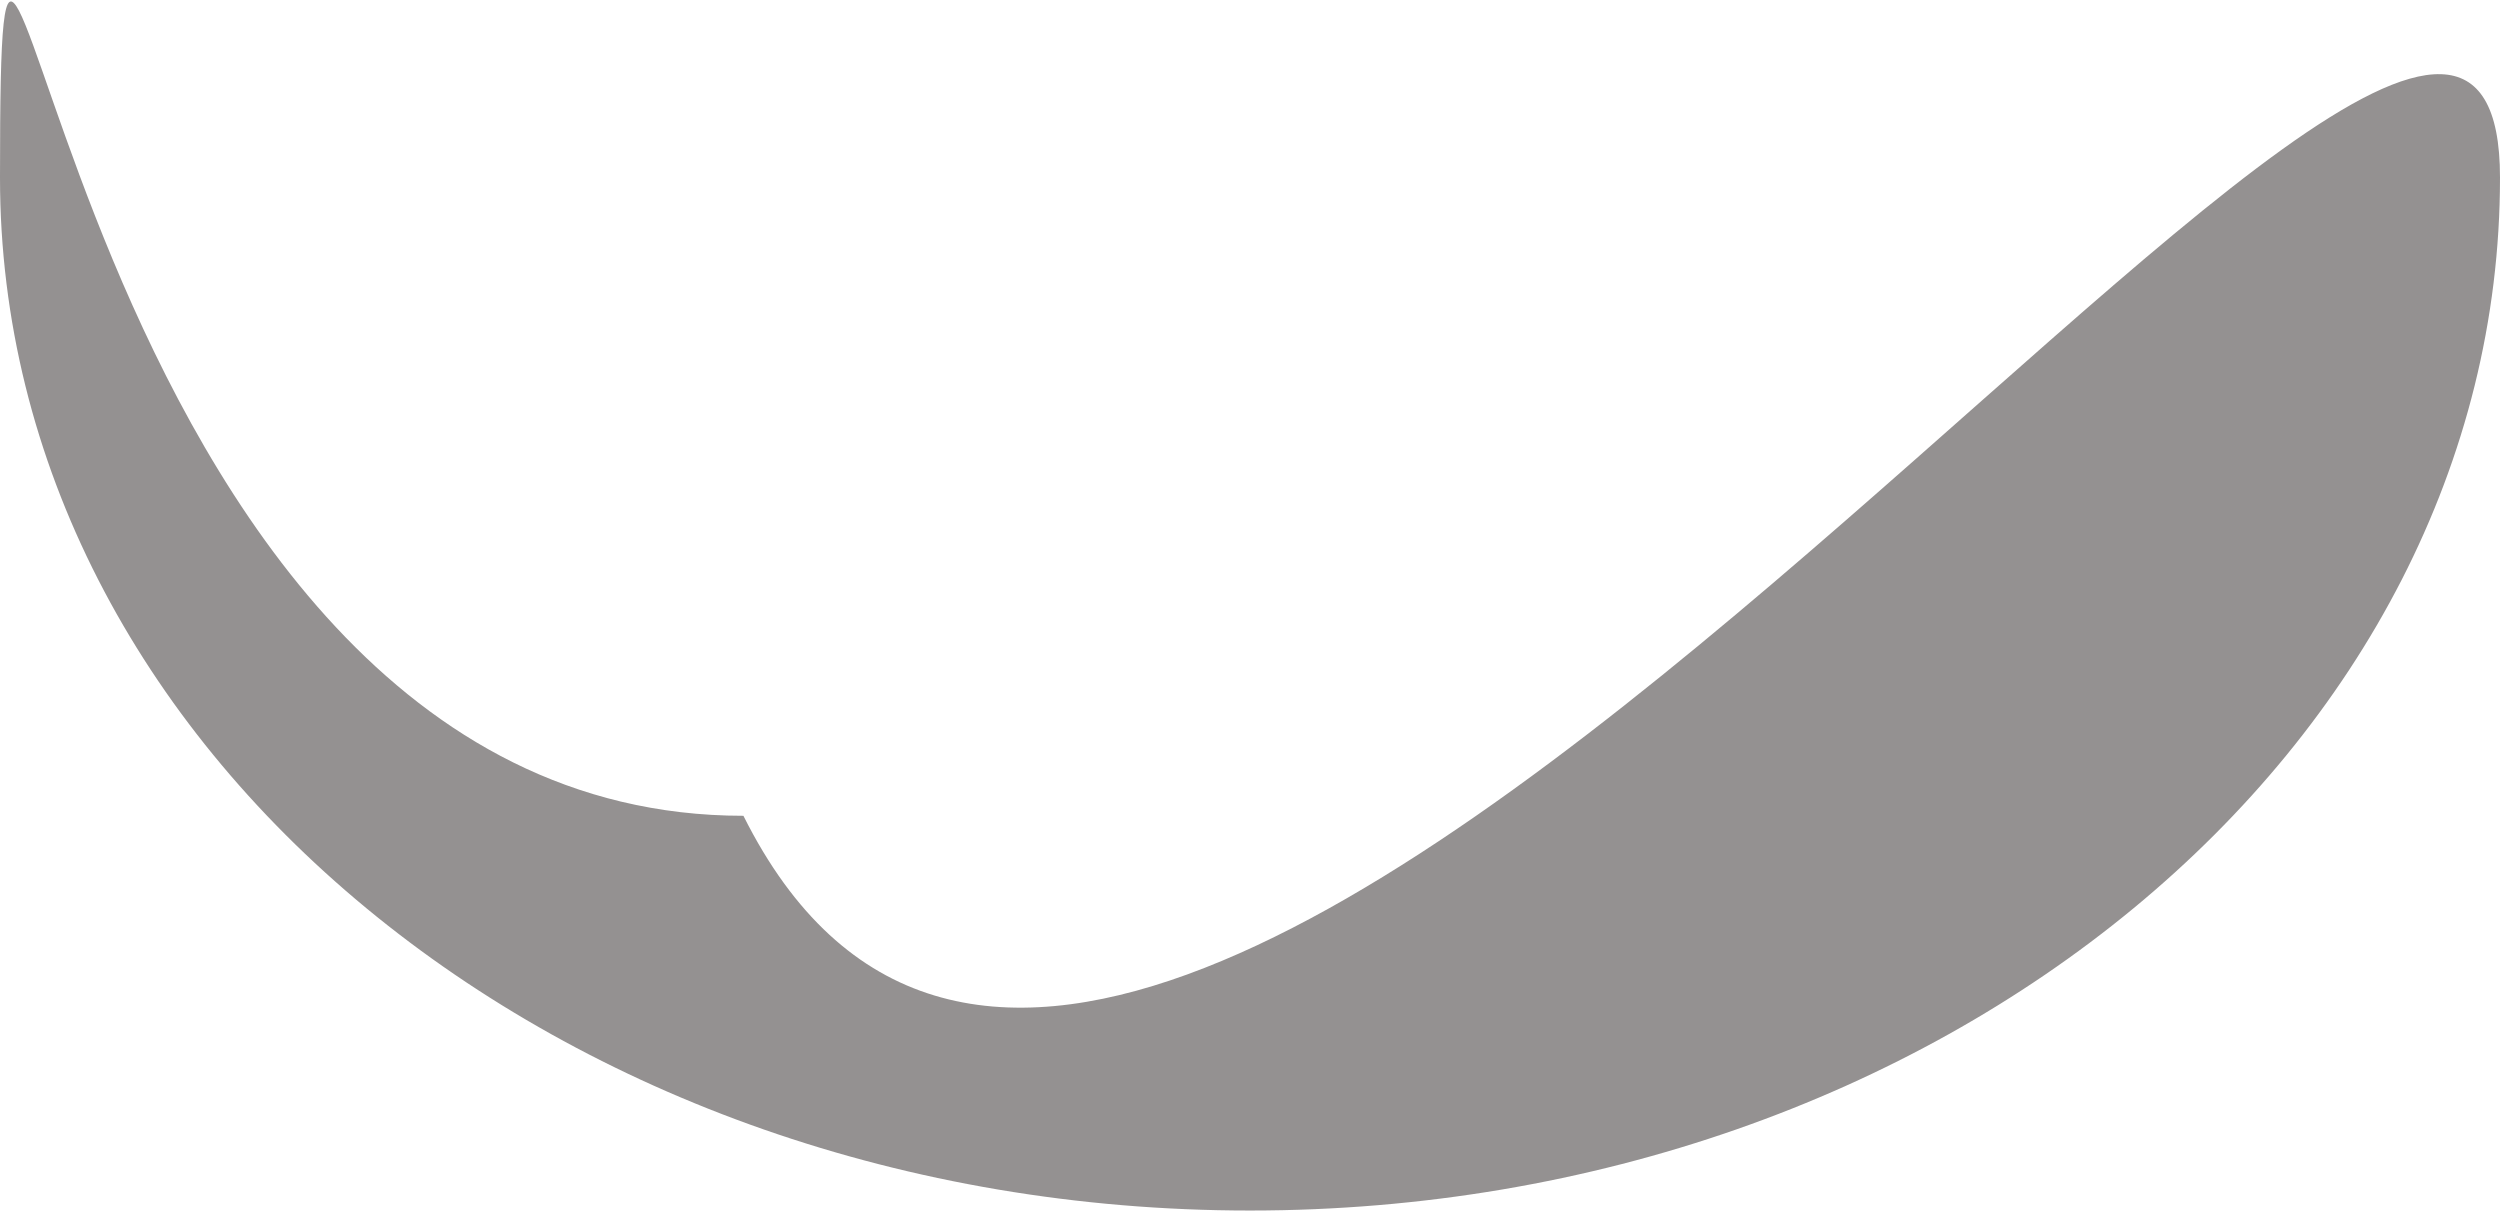 <svg width="190" height="92" viewBox="0 0 190 92" fill="none" xmlns="http://www.w3.org/2000/svg">
<path d="M190 13.5C190 56.854 147.467 92 95 92C42.533 92 0 56.854 0 13.5C0 -34.5 4.033 62 56.5 62C87 123 190 -29.854 190 13.5Z" fill="#070000" fill-opacity="0.43"/>
</svg>
